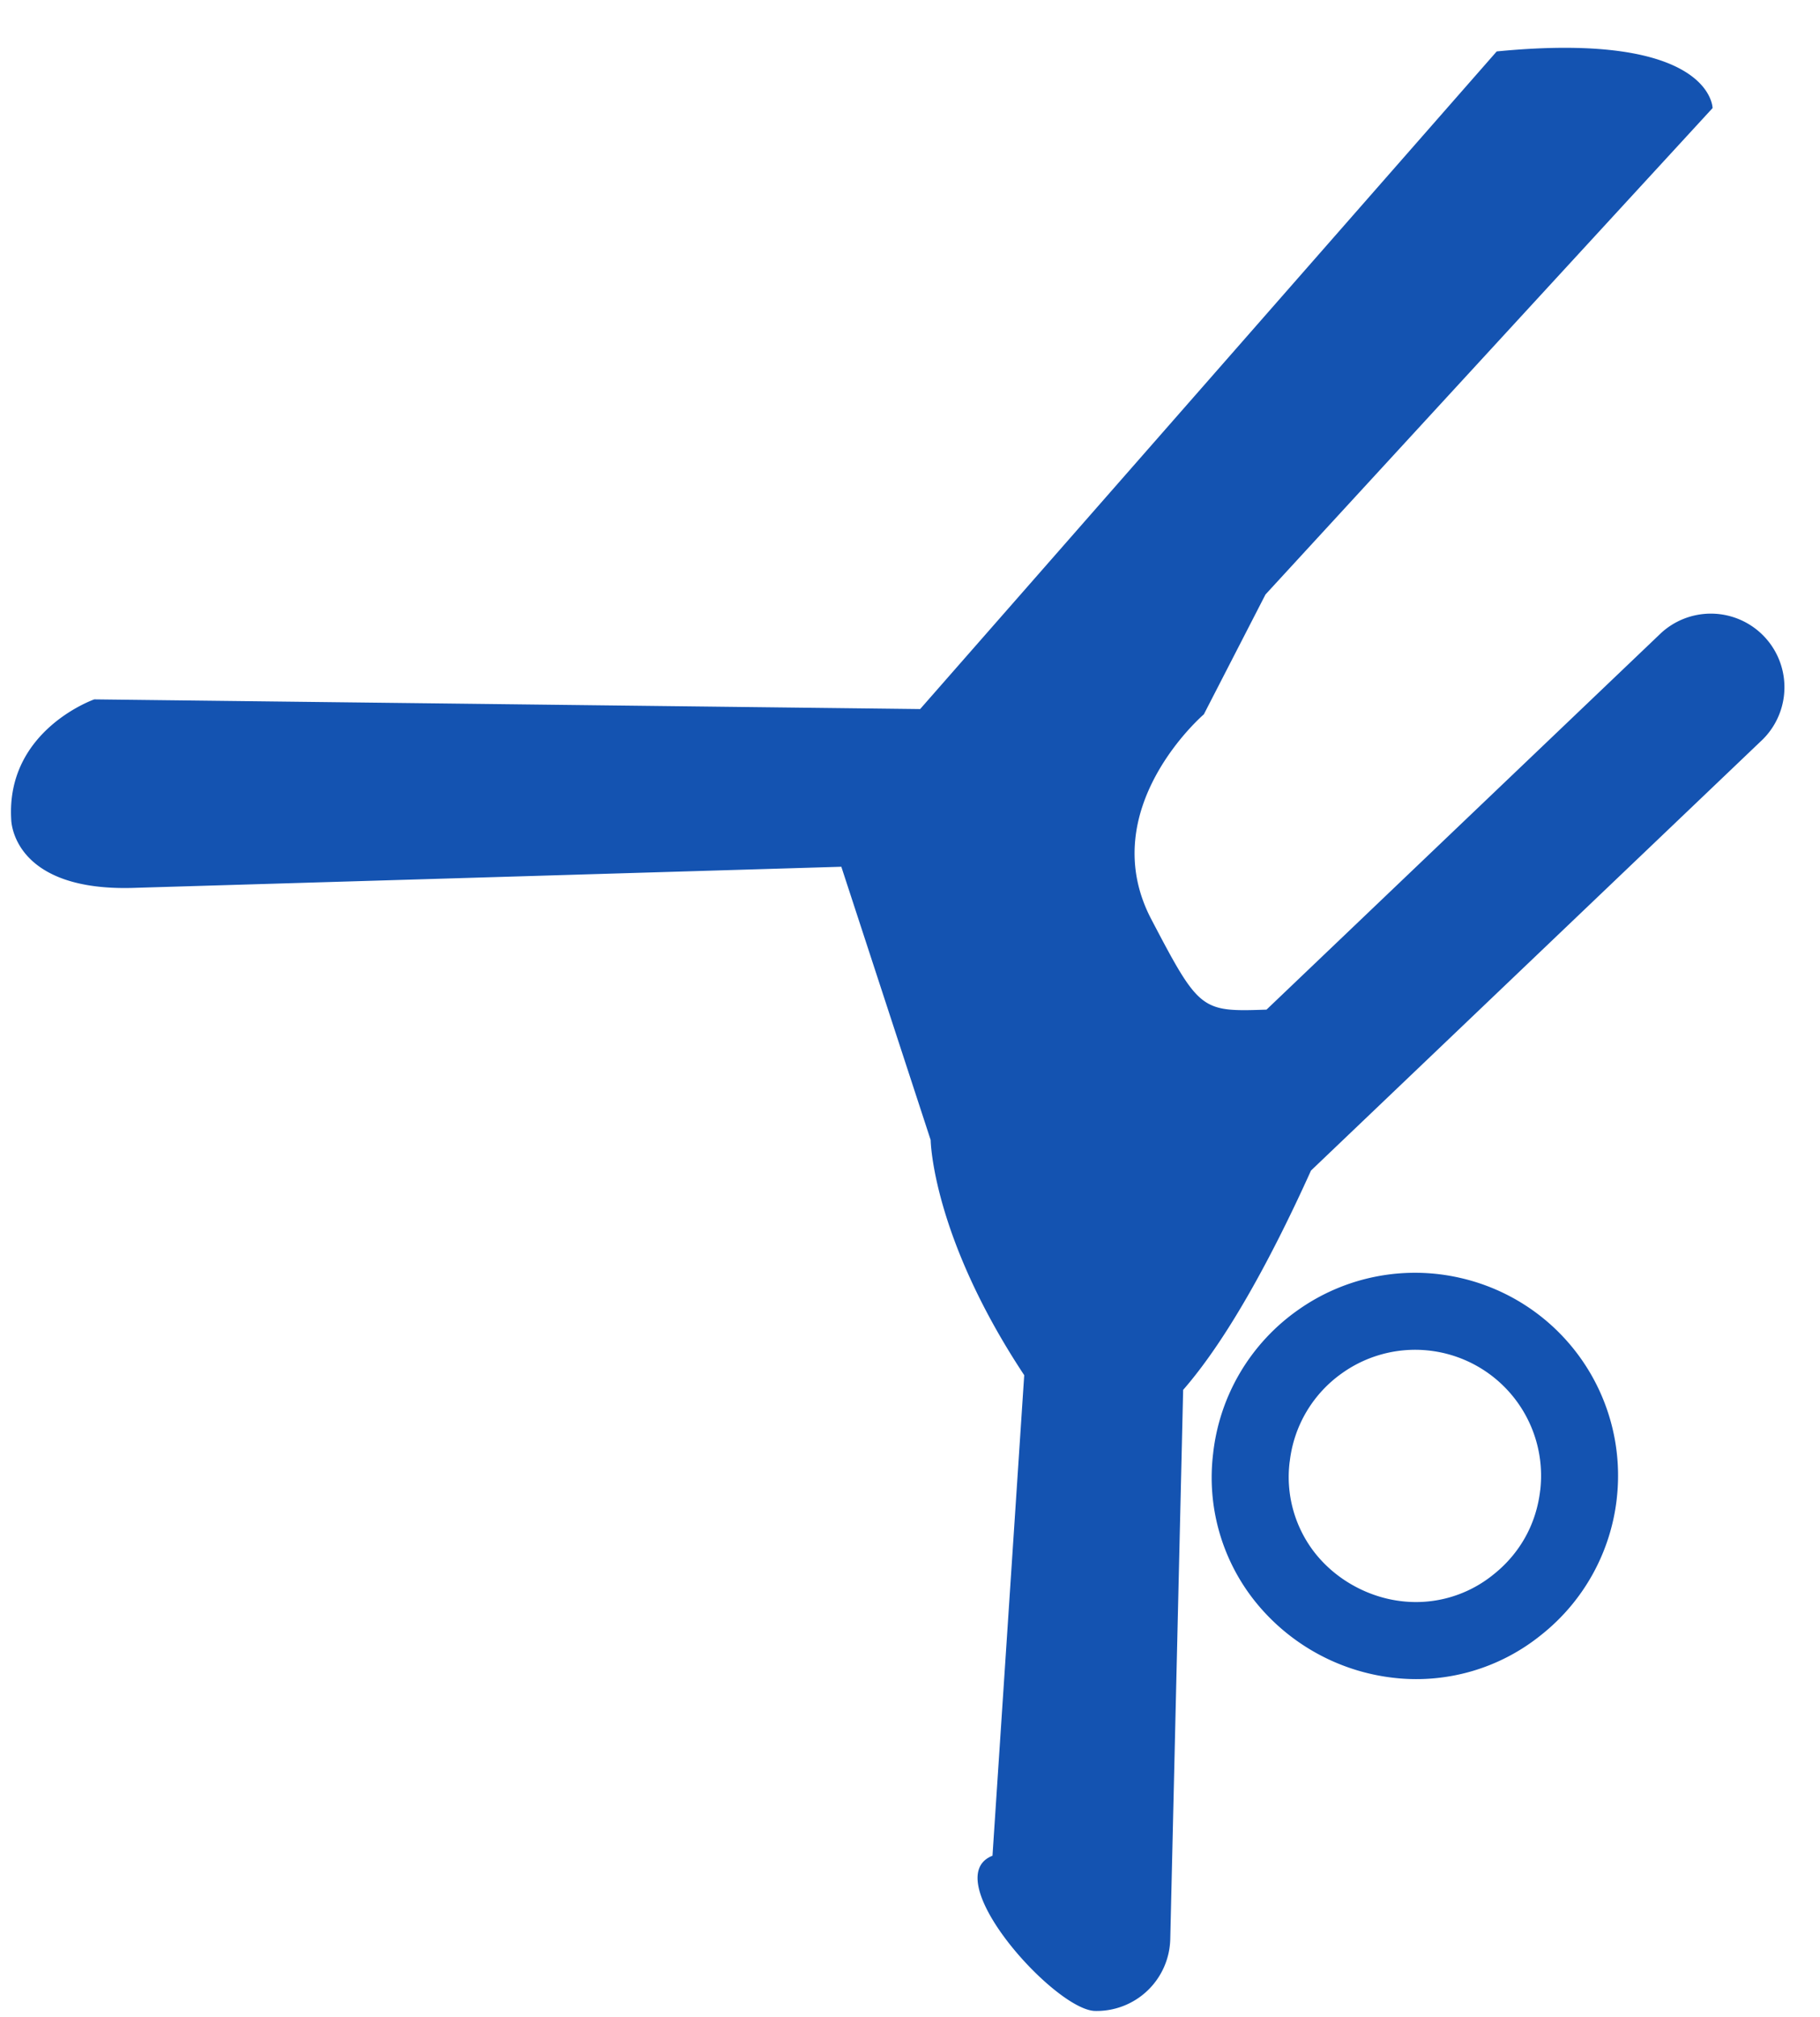 <svg xmlns="http://www.w3.org/2000/svg" width="37" height="41">
    <path fill="#1453B1" fill-rule="evenodd" d="M35.839 15.026l-9.187 8.766c-.724 1.603-1.648 3.368-2.599 4.458l-.262 11.163a1.496 1.496 0 0 1-1.53 1.46c-.825-.02-3.229-2.705-2.084-3.155l.645-9.767c-1.877-2.838-1.902-4.78-1.902-4.78l-1.816-5.554-14.312.427C.228 18.151.228 16.655.228 16.655c-.107-1.815 1.689-2.44 1.689-2.44l16.789.197L30.428 1.045c4.379-.427 4.388 1.152 4.388 1.152l-9.089 9.886-1.253 2.436s-2.243 1.923-1.068 4.166c.977 1.865 1.013 1.882 2.342 1.836l8.026-7.659a1.496 1.496 0 0 1 2.065 2.164zM24.664 29.529a4.118 4.118 0 0 1 1.722-2.901 4.114 4.114 0 0 1 3.314-.651 4.12 4.12 0 0 1 3.168 4.484v.003a4.12 4.12 0 0 1-1.532 2.763 4.035 4.035 0 0 1-3.004.875 4.22 4.22 0 0 1-2.819-1.556 4.032 4.032 0 0 1-.849-3.014v-.003zm2.074 2.043c.215.27.484.494.786.66.303.167.637.276.98.314a2.495 2.495 0 0 0 1.858-.544c.27-.214.488-.473.648-.761.16-.288.263-.611.302-.954h.001a2.56 2.56 0 0 0-4.026-2.379 2.549 2.549 0 0 0-1.067 1.799h-.001a2.5 2.5 0 0 0 .519 1.865z"/>
</svg>

